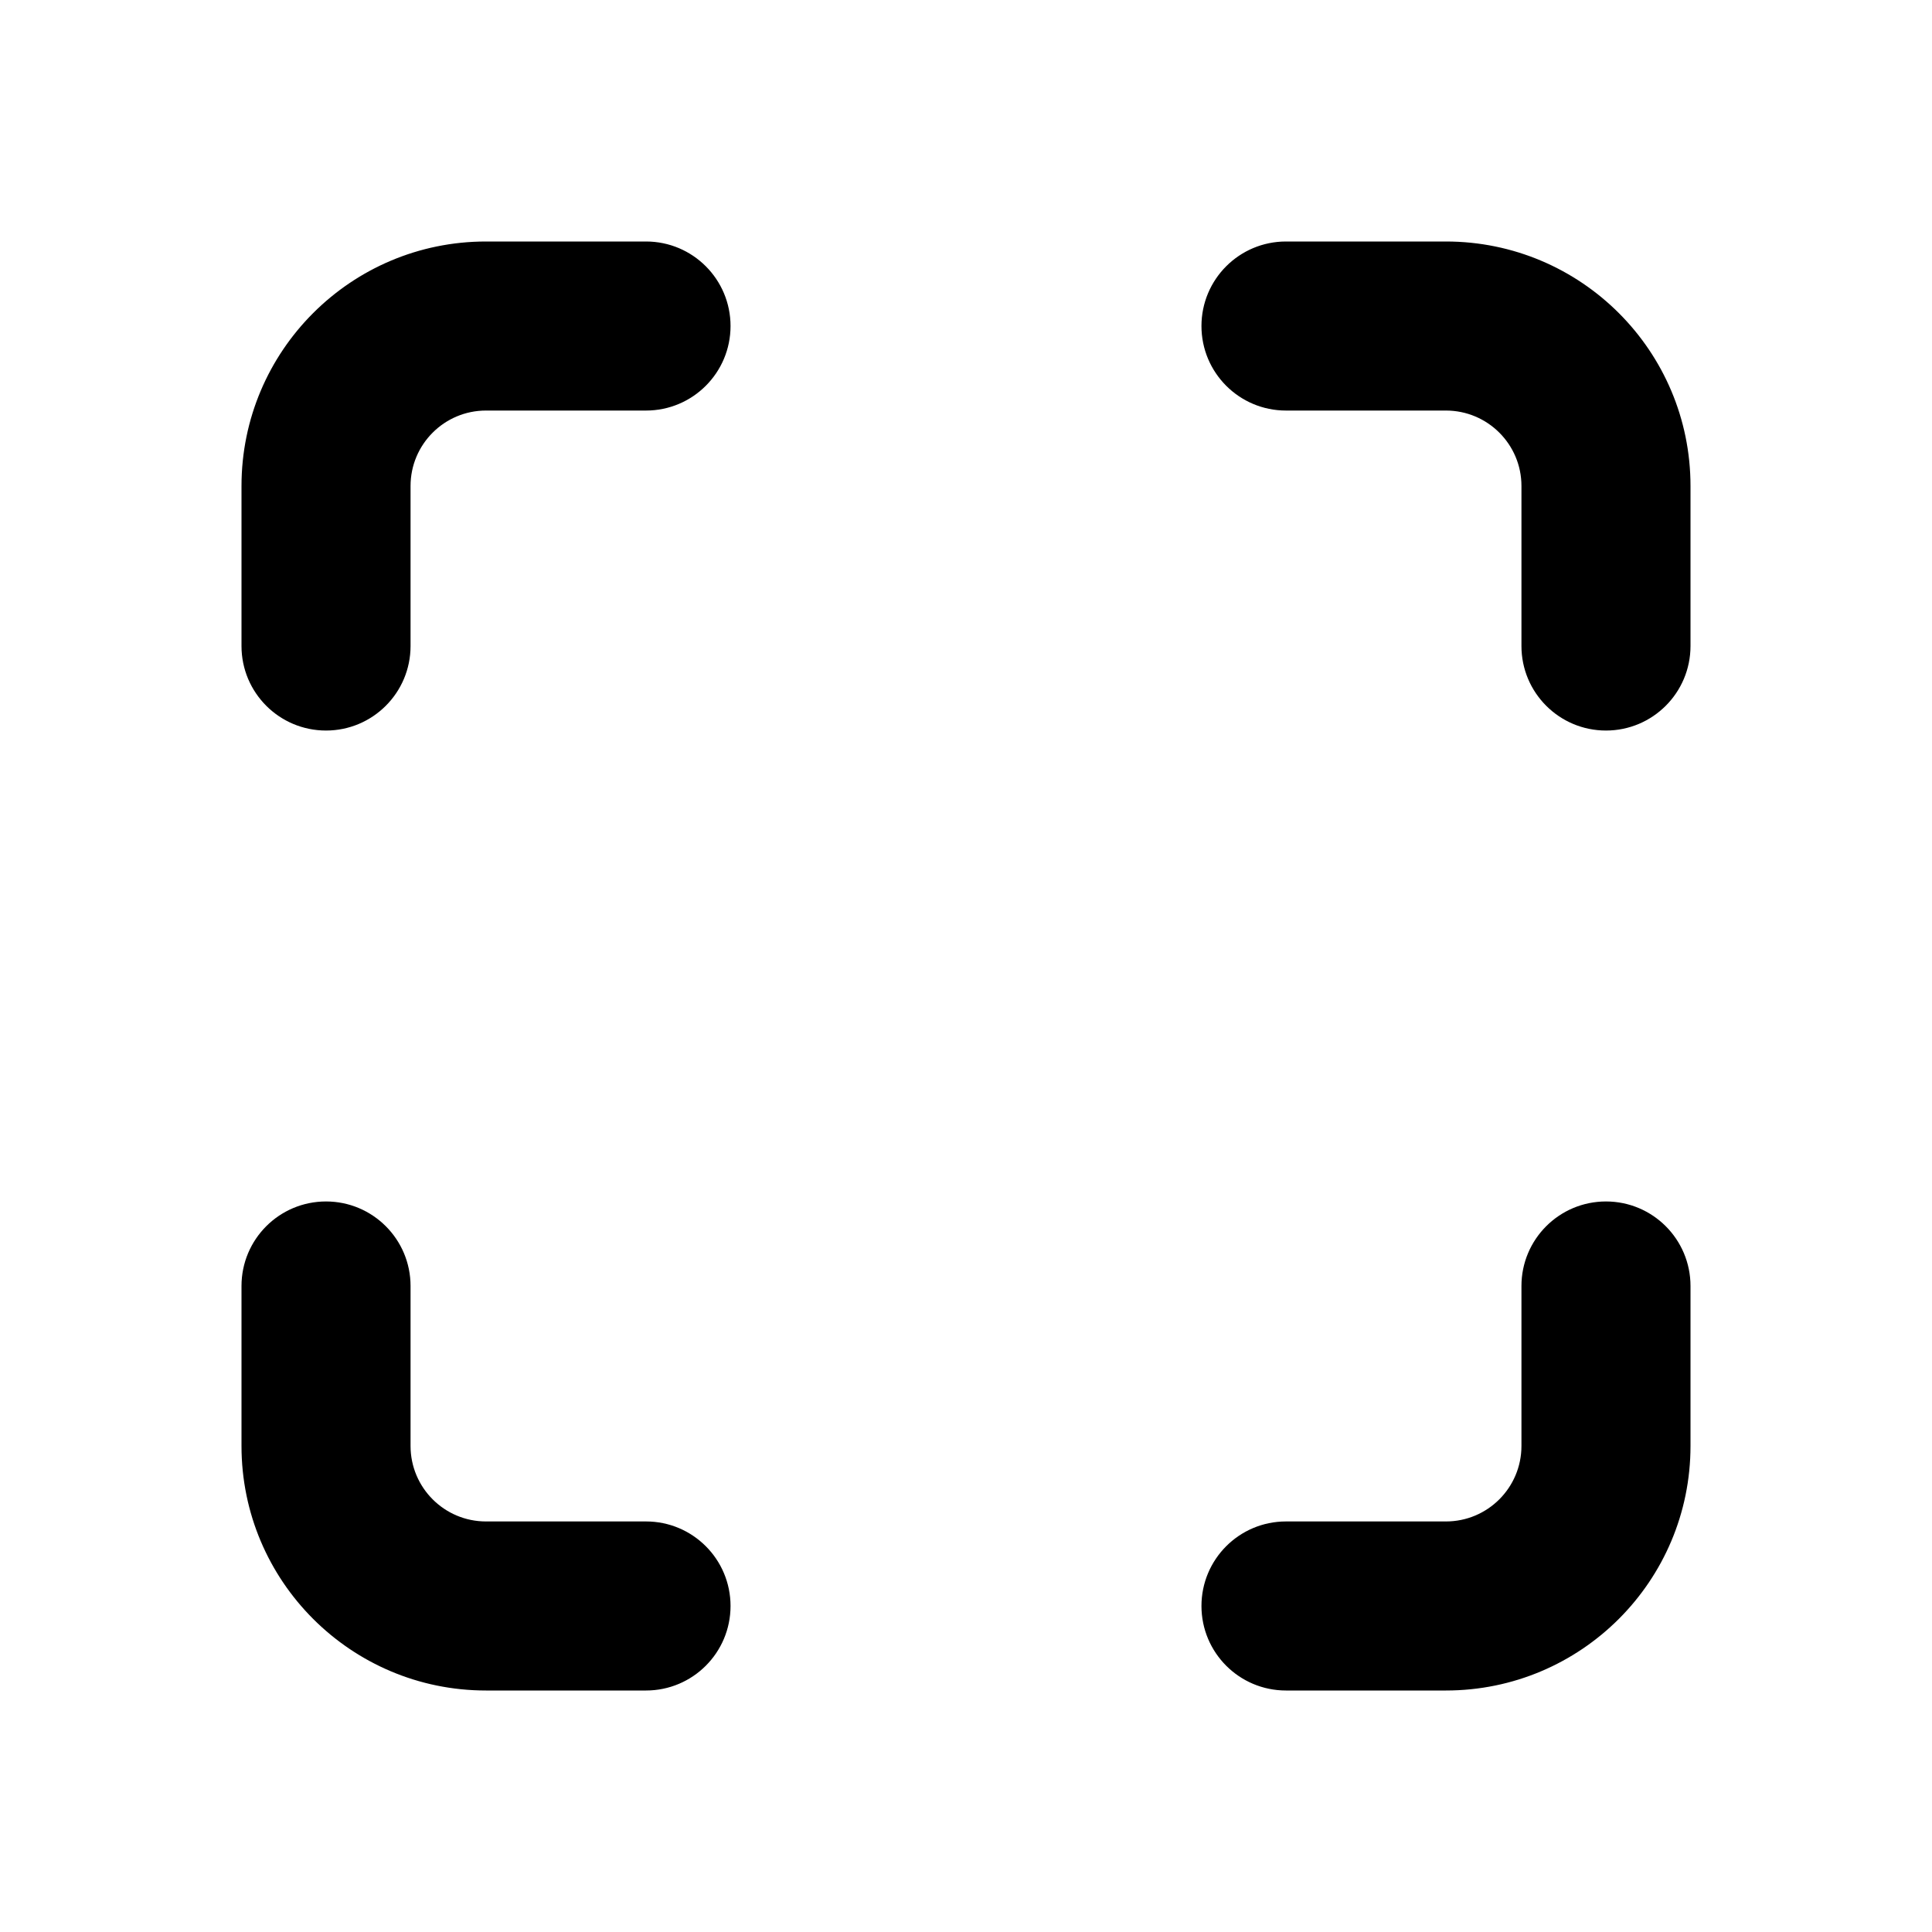 <svg width="24" height="24" viewBox="0 0 24 24" fill="none" xmlns="http://www.w3.org/2000/svg">
<path fill-rule="evenodd" clip-rule="evenodd" d="M6.037 5.1C5.52 5.1 5.1 5.52 5.1 6.037V8.025C5.1 8.605 4.63 9.075 4.05 9.075C3.47 9.075 3 8.605 3 8.025V6.037C3 4.36 4.36 3 6.037 3H8.025C8.605 3 9.075 3.47 9.075 4.05C9.075 4.63 8.605 5.1 8.025 5.1H6.037Z" fill="black"/>
<path fill-rule="evenodd" clip-rule="evenodd" d="M4.05 14.925C4.63 14.925 5.1 15.395 5.1 15.975V17.962C5.1 18.48 5.52 18.9 6.037 18.9H8.025C8.605 18.9 9.075 19.37 9.075 19.95C9.075 20.53 8.605 21 8.025 21H6.037C4.36 21 3 19.64 3 17.962V15.975C3 15.395 3.47 14.925 4.05 14.925Z" fill="black"/>
<path fill-rule="evenodd" clip-rule="evenodd" d="M14.925 4.05C14.925 3.47 15.395 3 15.975 3H17.962C19.64 3 21 4.36 21 6.037V8.025C21 8.605 20.53 9.075 19.95 9.075C19.37 9.075 18.9 8.605 18.9 8.025V6.037C18.9 5.52 18.48 5.1 17.962 5.1H15.975C15.395 5.1 14.925 4.63 14.925 4.05Z" fill="black"/>
<path fill-rule="evenodd" clip-rule="evenodd" d="M19.95 14.925C20.53 14.925 21 15.395 21 15.975V17.962C21 19.64 19.64 21 17.962 21H15.975C15.395 21 14.925 20.53 14.925 19.95C14.925 19.37 15.395 18.9 15.975 18.9H17.962C18.48 18.9 18.9 18.48 18.9 17.962V15.975C18.9 15.395 19.37 14.925 19.95 14.925Z" fill="black"/>
</svg>
